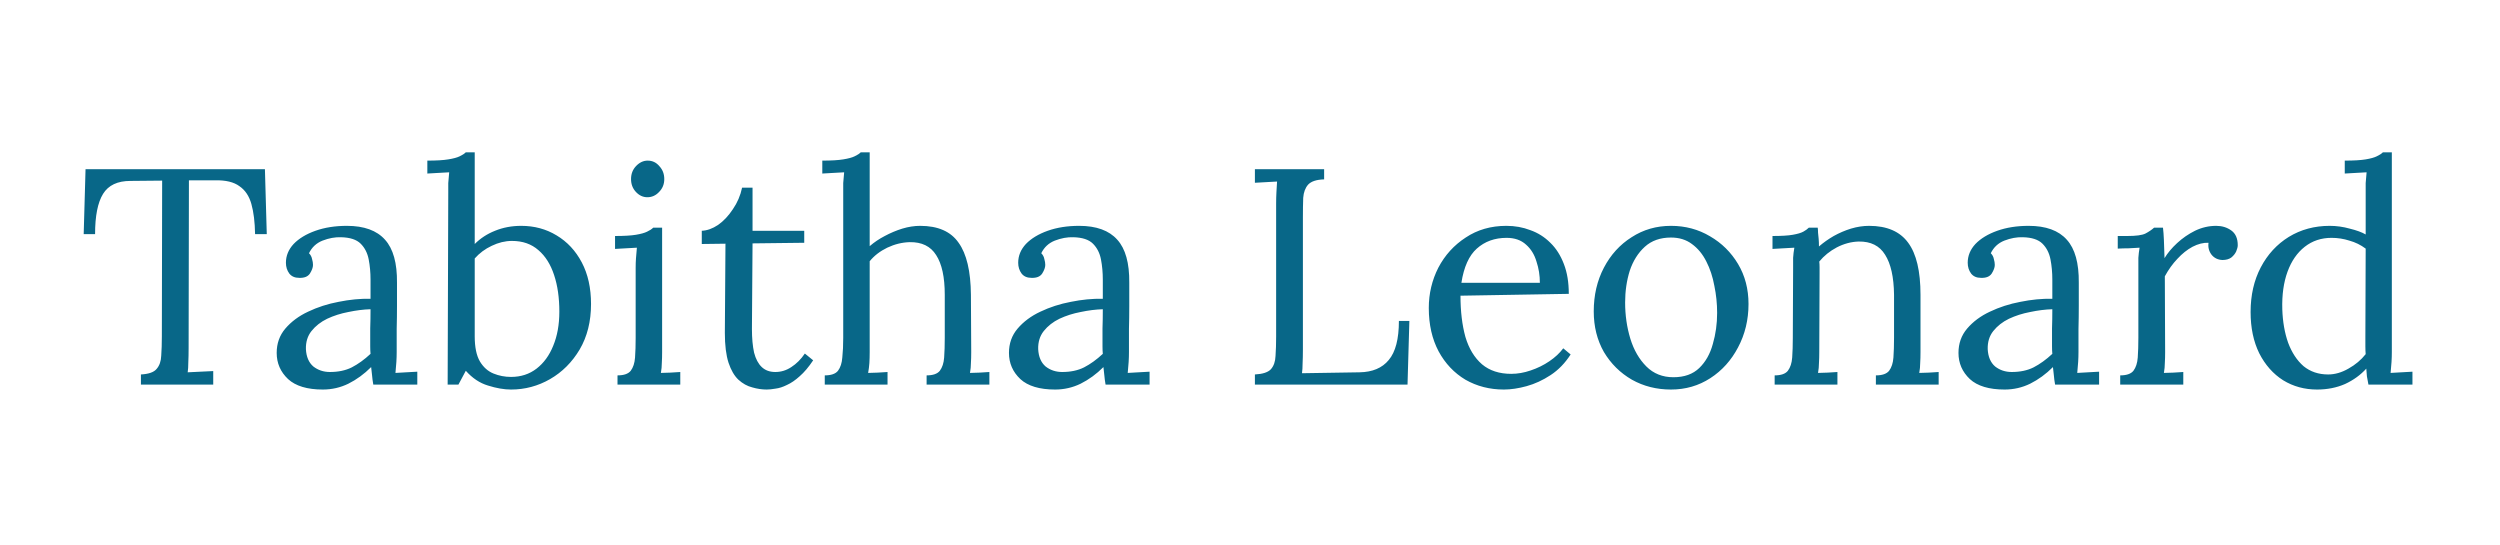 <svg width="390" height="85" viewBox="0 0 390 85" fill="none" xmlns="http://www.w3.org/2000/svg">
<rect width="390" height="85" fill="white"/>
<path d="M39.792 36.528C39.76 34.64 39.568 33.072 39.216 31.824C38.864 30.576 38.24 29.648 37.344 29.04C36.48 28.4 35.216 28.096 33.552 28.128H29.472L29.424 54.288C29.424 55.152 29.408 55.904 29.376 56.544C29.376 57.152 29.344 57.664 29.28 58.08C29.952 58.048 30.608 58.016 31.248 57.984C31.92 57.952 32.592 57.92 33.264 57.888V60H21.984V58.416C23.2 58.352 24.016 58.064 24.432 57.552C24.88 57.04 25.12 56.352 25.152 55.488C25.216 54.592 25.248 53.6 25.248 52.512L25.296 28.176L20.352 28.224C18.336 28.224 16.912 28.896 16.08 30.24C15.248 31.584 14.832 33.68 14.832 36.528H13.056L13.344 26.4H41.328L41.616 36.528H39.792ZM58.235 60C58.139 59.456 58.075 58.976 58.043 58.56C58.011 58.144 57.963 57.712 57.899 57.264C56.811 58.352 55.627 59.216 54.347 59.856C53.099 60.464 51.771 60.768 50.363 60.768C47.931 60.768 46.123 60.224 44.939 59.136C43.755 58.016 43.163 56.656 43.163 55.056C43.163 53.584 43.611 52.32 44.507 51.264C45.435 50.176 46.619 49.296 48.059 48.624C49.531 47.92 51.115 47.408 52.811 47.088C54.539 46.736 56.203 46.576 57.803 46.608V43.632C57.803 42.512 57.707 41.456 57.515 40.464C57.323 39.472 56.907 38.656 56.267 38.016C55.627 37.376 54.603 37.04 53.195 37.008C52.267 36.976 51.307 37.152 50.315 37.536C49.355 37.92 48.651 38.576 48.203 39.504C48.459 39.76 48.619 40.064 48.683 40.416C48.779 40.736 48.827 41.04 48.827 41.328C48.827 41.712 48.667 42.16 48.347 42.672C48.027 43.152 47.467 43.376 46.667 43.344C45.995 43.344 45.483 43.12 45.131 42.672C44.779 42.192 44.603 41.632 44.603 40.992C44.603 39.904 45.003 38.928 45.803 38.064C46.635 37.2 47.771 36.512 49.211 36C50.651 35.488 52.283 35.232 54.107 35.232C56.795 35.232 58.779 35.952 60.059 37.392C61.339 38.8 61.963 41.04 61.931 44.112C61.931 45.296 61.931 46.496 61.931 47.712C61.931 48.896 61.915 50.096 61.883 51.312C61.883 52.496 61.883 53.696 61.883 54.912C61.883 55.424 61.867 55.936 61.835 56.448C61.803 56.96 61.755 57.536 61.691 58.176C62.267 58.144 62.827 58.112 63.371 58.08C63.947 58.048 64.523 58.016 65.099 57.984V60H58.235ZM57.803 48.24C56.715 48.272 55.563 48.416 54.347 48.672C53.163 48.896 52.059 49.248 51.035 49.728C50.043 50.208 49.227 50.848 48.587 51.648C47.979 52.416 47.691 53.36 47.723 54.48C47.787 55.664 48.171 56.56 48.875 57.168C49.611 57.744 50.475 58.032 51.467 58.032C52.779 58.032 53.915 57.792 54.875 57.312C55.867 56.8 56.843 56.096 57.803 55.2C57.771 54.848 57.755 54.464 57.755 54.048C57.755 53.632 57.755 53.2 57.755 52.752C57.755 52.592 57.755 52.08 57.755 51.216C57.787 50.352 57.803 49.36 57.803 48.24ZM69.929 30C69.929 29.488 69.929 29.008 69.929 28.56C69.961 28.08 70.009 27.52 70.073 26.88C69.497 26.912 68.921 26.944 68.345 26.976C67.801 27.008 67.241 27.04 66.665 27.072V25.056C68.073 25.056 69.161 24.992 69.929 24.864C70.729 24.736 71.321 24.576 71.705 24.384C72.121 24.192 72.441 23.984 72.665 23.76H74.057V38.064C74.953 37.168 76.009 36.48 77.225 36C78.473 35.488 79.833 35.232 81.305 35.232C83.353 35.232 85.193 35.728 86.825 36.72C88.489 37.712 89.801 39.12 90.761 40.944C91.721 42.768 92.201 44.928 92.201 47.424C92.201 50.144 91.609 52.512 90.425 54.528C89.241 56.512 87.705 58.048 85.817 59.136C83.929 60.224 81.897 60.768 79.721 60.768C78.633 60.768 77.433 60.56 76.121 60.144C74.841 59.76 73.689 58.992 72.665 57.84L71.513 60H69.833L69.929 30ZM74.057 52.464C74.057 54.16 74.329 55.472 74.873 56.4C75.417 57.296 76.121 57.92 76.985 58.272C77.849 58.624 78.761 58.8 79.721 58.8C81.257 58.8 82.585 58.368 83.705 57.504C84.825 56.64 85.689 55.456 86.297 53.952C86.937 52.416 87.257 50.64 87.257 48.624C87.257 46.448 86.985 44.544 86.441 42.912C85.897 41.248 85.081 39.952 83.993 39.024C82.905 38.064 81.529 37.584 79.865 37.584C78.809 37.584 77.753 37.84 76.697 38.352C75.673 38.832 74.793 39.488 74.057 40.32V52.464ZM96.331 58.56C97.323 58.56 98.011 58.32 98.395 57.84C98.779 57.328 99.003 56.64 99.067 55.776C99.131 54.88 99.163 53.856 99.163 52.704V41.76C99.163 41.248 99.179 40.768 99.211 40.32C99.243 39.84 99.291 39.28 99.355 38.64C98.779 38.672 98.203 38.704 97.627 38.736C97.083 38.768 96.523 38.8 95.947 38.832V36.816C97.355 36.816 98.443 36.752 99.211 36.624C99.979 36.496 100.555 36.336 100.939 36.144C101.355 35.952 101.675 35.744 101.899 35.52H103.291V54.912C103.291 55.552 103.275 56.128 103.243 56.64C103.243 57.12 103.195 57.632 103.099 58.176C103.611 58.144 104.107 58.128 104.587 58.128C105.099 58.096 105.611 58.064 106.123 58.032V60H96.331V58.56ZM100.987 30.768C100.315 30.768 99.723 30.496 99.211 29.952C98.699 29.408 98.443 28.736 98.443 27.936C98.443 27.136 98.699 26.464 99.211 25.92C99.755 25.344 100.363 25.056 101.035 25.056C101.771 25.056 102.379 25.344 102.859 25.92C103.371 26.464 103.627 27.136 103.627 27.936C103.627 28.736 103.355 29.408 102.811 29.952C102.299 30.496 101.691 30.768 100.987 30.768ZM119.605 60.768C118.869 60.768 118.117 60.656 117.349 60.432C116.581 60.24 115.861 59.84 115.189 59.232C114.549 58.624 114.037 57.744 113.653 56.592C113.269 55.408 113.077 53.856 113.077 51.936L113.173 38.016L109.477 38.064V36C110.309 35.968 111.157 35.664 112.021 35.088C112.885 34.48 113.653 33.664 114.325 32.64C115.029 31.616 115.509 30.496 115.765 29.28H117.397V36H125.461V37.872L117.397 37.968L117.301 51.312C117.301 52.752 117.413 53.984 117.637 55.008C117.893 56 118.293 56.752 118.837 57.264C119.381 57.776 120.085 58.032 120.949 58.032C121.845 58.032 122.677 57.776 123.445 57.264C124.245 56.752 124.949 56.048 125.557 55.152L126.853 56.208C126.149 57.264 125.445 58.096 124.741 58.704C124.069 59.312 123.413 59.76 122.773 60.048C122.133 60.368 121.541 60.56 120.997 60.624C120.453 60.72 119.989 60.768 119.605 60.768ZM144.551 58.56C145.543 58.56 146.231 58.32 146.615 57.84C146.999 57.328 147.223 56.64 147.287 55.776C147.351 54.88 147.383 53.856 147.383 52.704V45.984C147.383 43.232 146.935 41.168 146.039 39.792C145.175 38.416 143.799 37.744 141.911 37.776C140.727 37.808 139.559 38.096 138.407 38.64C137.287 39.184 136.375 39.888 135.671 40.752V54.912C135.671 55.552 135.655 56.128 135.623 56.64C135.591 57.12 135.527 57.632 135.431 58.176C135.943 58.144 136.439 58.128 136.919 58.128C137.431 58.096 137.943 58.064 138.455 58.032V60H128.663V58.56C129.655 58.56 130.343 58.32 130.727 57.84C131.111 57.328 131.335 56.64 131.399 55.776C131.495 54.88 131.543 53.856 131.543 52.704V30C131.543 29.488 131.543 29.008 131.543 28.56C131.575 28.08 131.623 27.52 131.687 26.88C131.111 26.912 130.535 26.944 129.959 26.976C129.415 27.008 128.855 27.04 128.279 27.072V25.056C129.687 25.056 130.775 24.992 131.543 24.864C132.343 24.736 132.935 24.576 133.319 24.384C133.735 24.192 134.055 23.984 134.279 23.76H135.671V38.4C136.375 37.792 137.159 37.264 138.023 36.816C138.919 36.336 139.831 35.952 140.759 35.664C141.719 35.376 142.647 35.232 143.543 35.232C146.327 35.232 148.327 36.112 149.543 37.872C150.791 39.6 151.431 42.304 151.463 45.984L151.511 54.912C151.511 55.552 151.495 56.128 151.463 56.64C151.463 57.12 151.415 57.632 151.319 58.176C151.831 58.144 152.327 58.128 152.807 58.128C153.319 58.096 153.831 58.064 154.343 58.032V60H144.551V58.56ZM172.47 60C172.374 59.456 172.31 58.976 172.278 58.56C172.246 58.144 172.198 57.712 172.134 57.264C171.046 58.352 169.862 59.216 168.582 59.856C167.334 60.464 166.006 60.768 164.598 60.768C162.166 60.768 160.358 60.224 159.174 59.136C157.99 58.016 157.398 56.656 157.398 55.056C157.398 53.584 157.846 52.32 158.742 51.264C159.67 50.176 160.854 49.296 162.294 48.624C163.766 47.92 165.35 47.408 167.046 47.088C168.774 46.736 170.438 46.576 172.038 46.608V43.632C172.038 42.512 171.942 41.456 171.75 40.464C171.558 39.472 171.142 38.656 170.502 38.016C169.862 37.376 168.838 37.04 167.43 37.008C166.502 36.976 165.542 37.152 164.55 37.536C163.59 37.92 162.886 38.576 162.438 39.504C162.694 39.76 162.854 40.064 162.918 40.416C163.014 40.736 163.062 41.04 163.062 41.328C163.062 41.712 162.902 42.16 162.582 42.672C162.262 43.152 161.702 43.376 160.902 43.344C160.23 43.344 159.718 43.12 159.366 42.672C159.014 42.192 158.838 41.632 158.838 40.992C158.838 39.904 159.238 38.928 160.038 38.064C160.87 37.2 162.006 36.512 163.446 36C164.886 35.488 166.518 35.232 168.342 35.232C171.03 35.232 173.014 35.952 174.294 37.392C175.574 38.8 176.198 41.04 176.166 44.112C176.166 45.296 176.166 46.496 176.166 47.712C176.166 48.896 176.15 50.096 176.118 51.312C176.118 52.496 176.118 53.696 176.118 54.912C176.118 55.424 176.102 55.936 176.07 56.448C176.038 56.96 175.99 57.536 175.926 58.176C176.502 58.144 177.062 58.112 177.606 58.08C178.182 58.048 178.758 58.016 179.334 57.984V60H172.47ZM172.038 48.24C170.95 48.272 169.798 48.416 168.582 48.672C167.398 48.896 166.294 49.248 165.27 49.728C164.278 50.208 163.462 50.848 162.822 51.648C162.214 52.416 161.926 53.36 161.958 54.48C162.022 55.664 162.406 56.56 163.11 57.168C163.846 57.744 164.71 58.032 165.702 58.032C167.014 58.032 168.15 57.792 169.11 57.312C170.102 56.8 171.078 56.096 172.038 55.2C172.006 54.848 171.99 54.464 171.99 54.048C171.99 53.632 171.99 53.2 171.99 52.752C171.99 52.592 171.99 52.08 171.99 51.216C172.022 50.352 172.038 49.36 172.038 48.24ZM195.765 60V58.416C196.981 58.352 197.813 58.08 198.261 57.6C198.709 57.088 198.949 56.4 198.981 55.536C199.045 54.64 199.077 53.632 199.077 52.512V31.776C199.077 31.136 199.093 30.528 199.125 29.952C199.157 29.344 199.189 28.8 199.221 28.32C198.645 28.352 198.069 28.384 197.493 28.416C196.917 28.448 196.341 28.48 195.765 28.512V26.4H206.565V27.984C205.381 28.016 204.549 28.288 204.069 28.8C203.621 29.312 203.365 30 203.301 30.864C203.269 31.728 203.253 32.736 203.253 33.888V54.48C203.253 55.344 203.237 56.08 203.205 56.688C203.205 57.296 203.173 57.808 203.109 58.224L212.085 58.08C214.101 58.048 215.621 57.408 216.645 56.16C217.701 54.912 218.229 52.88 218.229 50.064H219.861L219.573 60H195.765ZM234.603 60.768C232.395 60.768 230.395 60.256 228.603 59.232C226.843 58.176 225.451 56.704 224.427 54.816C223.403 52.896 222.891 50.64 222.891 48.048C222.891 45.808 223.387 43.712 224.379 41.76C225.403 39.808 226.827 38.24 228.651 37.056C230.475 35.84 232.587 35.232 234.987 35.232C236.331 35.232 237.579 35.456 238.731 35.904C239.915 36.32 240.955 36.976 241.851 37.872C242.747 38.736 243.451 39.84 243.963 41.184C244.475 42.496 244.731 44.048 244.731 45.84L227.835 46.128C227.835 48.56 228.091 50.704 228.603 52.56C229.147 54.384 230.011 55.808 231.195 56.832C232.379 57.824 233.899 58.32 235.755 58.32C236.747 58.32 237.755 58.144 238.779 57.792C239.835 57.44 240.811 56.96 241.707 56.352C242.603 55.744 243.323 55.072 243.867 54.336L245.019 55.296C244.155 56.64 243.115 57.712 241.899 58.512C240.683 59.312 239.435 59.888 238.155 60.24C236.875 60.592 235.691 60.768 234.603 60.768ZM227.979 44.112H240.219C240.219 42.96 240.043 41.856 239.691 40.8C239.371 39.712 238.827 38.832 238.059 38.16C237.291 37.456 236.283 37.104 235.035 37.104C233.179 37.104 231.627 37.664 230.379 38.784C229.163 39.872 228.363 41.648 227.979 44.112ZM260.672 60.768C258.432 60.768 256.4 60.256 254.576 59.232C252.752 58.176 251.296 56.736 250.208 54.912C249.152 53.056 248.624 50.944 248.624 48.576C248.624 46.048 249.152 43.776 250.208 41.76C251.264 39.744 252.704 38.16 254.528 37.008C256.352 35.824 258.4 35.232 260.672 35.232C262.912 35.232 264.944 35.776 266.768 36.864C268.592 37.92 270.048 39.36 271.136 41.184C272.224 43.008 272.768 45.088 272.768 47.424C272.768 49.888 272.224 52.144 271.136 54.192C270.08 56.208 268.64 57.808 266.816 58.992C264.992 60.176 262.944 60.768 260.672 60.768ZM261.056 58.848C262.752 58.848 264.096 58.368 265.088 57.408C266.08 56.448 266.784 55.2 267.2 53.664C267.648 52.128 267.872 50.512 267.872 48.816C267.872 47.376 267.728 45.968 267.44 44.592C267.184 43.184 266.768 41.92 266.192 40.8C265.616 39.648 264.864 38.736 263.936 38.064C263.04 37.392 261.952 37.056 260.672 37.056C259.008 37.056 257.648 37.536 256.592 38.496C255.536 39.456 254.752 40.704 254.24 42.24C253.76 43.776 253.52 45.424 253.52 47.184C253.52 49.168 253.792 51.056 254.336 52.848C254.88 54.608 255.712 56.048 256.832 57.168C257.952 58.288 259.36 58.848 261.056 58.848ZM276.846 60V58.56C277.838 58.56 278.526 58.32 278.91 57.84C279.294 57.328 279.518 56.64 279.582 55.776C279.646 54.88 279.678 53.856 279.678 52.704L279.726 41.76C279.726 41.248 279.726 40.736 279.726 40.224C279.758 39.712 279.822 39.184 279.918 38.64C279.342 38.672 278.766 38.704 278.19 38.736C277.646 38.768 277.086 38.8 276.51 38.832V36.816C277.918 36.816 278.974 36.752 279.678 36.624C280.414 36.496 280.958 36.336 281.31 36.144C281.662 35.952 281.95 35.744 282.174 35.52H283.566C283.598 35.744 283.614 36 283.614 36.288C283.646 36.576 283.678 36.896 283.71 37.248C283.742 37.6 283.758 38 283.758 38.448C284.462 37.84 285.23 37.296 286.062 36.816C286.926 36.336 287.822 35.952 288.75 35.664C289.71 35.376 290.654 35.232 291.582 35.232C294.366 35.232 296.398 36.112 297.678 37.872C298.958 39.6 299.598 42.304 299.598 45.984V54.912C299.598 55.552 299.582 56.128 299.55 56.64C299.55 57.12 299.502 57.632 299.406 58.176C299.918 58.144 300.414 58.128 300.894 58.128C301.406 58.096 301.918 58.064 302.43 58.032V60H292.638V58.56C293.63 58.56 294.318 58.32 294.702 57.84C295.086 57.328 295.31 56.64 295.374 55.776C295.438 54.88 295.47 53.856 295.47 52.704V45.984C295.438 43.232 294.974 41.152 294.078 39.744C293.214 38.336 291.838 37.648 289.95 37.68C288.798 37.712 287.662 38.016 286.542 38.592C285.454 39.168 284.542 39.904 283.806 40.8C283.838 41.056 283.854 41.344 283.854 41.664C283.854 41.984 283.854 42.32 283.854 42.672L283.806 54.912C283.806 55.552 283.79 56.128 283.758 56.64C283.758 57.12 283.71 57.632 283.614 58.176C284.126 58.144 284.622 58.128 285.102 58.128C285.614 58.096 286.126 58.064 286.638 58.032V60H276.846ZM320.595 60C320.499 59.456 320.435 58.976 320.403 58.56C320.371 58.144 320.323 57.712 320.259 57.264C319.171 58.352 317.987 59.216 316.707 59.856C315.459 60.464 314.131 60.768 312.723 60.768C310.291 60.768 308.483 60.224 307.299 59.136C306.115 58.016 305.523 56.656 305.523 55.056C305.523 53.584 305.971 52.32 306.867 51.264C307.795 50.176 308.979 49.296 310.419 48.624C311.891 47.92 313.475 47.408 315.171 47.088C316.899 46.736 318.563 46.576 320.163 46.608V43.632C320.163 42.512 320.067 41.456 319.875 40.464C319.683 39.472 319.267 38.656 318.627 38.016C317.987 37.376 316.963 37.04 315.555 37.008C314.627 36.976 313.667 37.152 312.675 37.536C311.715 37.92 311.011 38.576 310.563 39.504C310.819 39.76 310.979 40.064 311.043 40.416C311.139 40.736 311.187 41.04 311.187 41.328C311.187 41.712 311.027 42.16 310.707 42.672C310.387 43.152 309.827 43.376 309.027 43.344C308.355 43.344 307.843 43.12 307.491 42.672C307.139 42.192 306.963 41.632 306.963 40.992C306.963 39.904 307.363 38.928 308.163 38.064C308.995 37.2 310.131 36.512 311.571 36C313.011 35.488 314.643 35.232 316.467 35.232C319.155 35.232 321.139 35.952 322.419 37.392C323.699 38.8 324.323 41.04 324.291 44.112C324.291 45.296 324.291 46.496 324.291 47.712C324.291 48.896 324.275 50.096 324.243 51.312C324.243 52.496 324.243 53.696 324.243 54.912C324.243 55.424 324.227 55.936 324.195 56.448C324.163 56.96 324.115 57.536 324.051 58.176C324.627 58.144 325.187 58.112 325.731 58.08C326.307 58.048 326.883 58.016 327.459 57.984V60H320.595ZM320.163 48.24C319.075 48.272 317.923 48.416 316.707 48.672C315.523 48.896 314.419 49.248 313.395 49.728C312.403 50.208 311.587 50.848 310.947 51.648C310.339 52.416 310.051 53.36 310.083 54.48C310.147 55.664 310.531 56.56 311.235 57.168C311.971 57.744 312.835 58.032 313.827 58.032C315.139 58.032 316.275 57.792 317.235 57.312C318.227 56.8 319.203 56.096 320.163 55.2C320.131 54.848 320.115 54.464 320.115 54.048C320.115 53.632 320.115 53.2 320.115 52.752C320.115 52.592 320.115 52.08 320.115 51.216C320.147 50.352 320.163 49.36 320.163 48.24ZM330.753 58.56C331.745 58.56 332.433 58.32 332.817 57.84C333.201 57.328 333.425 56.64 333.489 55.776C333.553 54.88 333.585 53.856 333.585 52.704V41.76C333.585 41.248 333.585 40.736 333.585 40.224C333.617 39.712 333.681 39.184 333.777 38.64C333.201 38.672 332.625 38.704 332.049 38.736C331.505 38.736 330.945 38.752 330.369 38.784V36.816H331.857C333.233 36.816 334.177 36.688 334.689 36.432C335.233 36.144 335.681 35.84 336.033 35.52H337.425C337.489 36.032 337.537 36.672 337.569 37.44C337.601 38.176 337.633 39.12 337.665 40.272C338.145 39.472 338.801 38.688 339.633 37.92C340.465 37.152 341.393 36.512 342.417 36C343.473 35.488 344.577 35.232 345.729 35.232C346.625 35.232 347.409 35.472 348.081 35.952C348.753 36.432 349.089 37.2 349.089 38.256C349.089 38.512 349.009 38.832 348.849 39.216C348.689 39.568 348.433 39.888 348.081 40.176C347.729 40.432 347.265 40.56 346.689 40.56C345.985 40.528 345.425 40.256 345.009 39.744C344.593 39.2 344.433 38.576 344.529 37.872C343.729 37.84 342.897 38.048 342.033 38.496C341.201 38.944 340.417 39.568 339.681 40.368C338.945 41.136 338.289 42.048 337.713 43.104L337.761 54.912C337.761 55.552 337.745 56.128 337.713 56.64C337.713 57.12 337.665 57.632 337.569 58.176C338.081 58.144 338.577 58.128 339.057 58.128C339.569 58.096 340.081 58.064 340.593 58.032V60H330.753V58.56ZM361.462 60.768C359.51 60.768 357.75 60.288 356.182 59.328C354.614 58.336 353.366 56.928 352.438 55.104C351.542 53.28 351.094 51.136 351.094 48.672C351.094 46.048 351.622 43.728 352.678 41.712C353.734 39.696 355.19 38.112 357.046 36.96C358.934 35.808 361.062 35.232 363.43 35.232C364.486 35.232 365.526 35.376 366.55 35.664C367.606 35.92 368.438 36.224 369.046 36.576V30C369.046 29.488 369.046 29.008 369.046 28.56C369.078 28.08 369.126 27.52 369.19 26.88C368.614 26.912 368.038 26.944 367.462 26.976C366.918 27.008 366.358 27.04 365.782 27.072V25.056C367.19 25.056 368.278 24.992 369.046 24.864C369.814 24.736 370.39 24.576 370.774 24.384C371.19 24.192 371.51 23.984 371.734 23.76H373.126V54.912C373.126 55.424 373.11 55.936 373.078 56.448C373.046 56.96 372.998 57.536 372.934 58.176C373.51 58.144 374.07 58.112 374.614 58.08C375.19 58.048 375.766 58.016 376.342 57.984V60H369.478C369.382 59.52 369.302 59.088 369.238 58.704C369.206 58.288 369.174 57.888 369.142 57.504C368.246 58.496 367.142 59.296 365.83 59.904C364.518 60.48 363.062 60.768 361.462 60.768ZM363.19 58.416C364.246 58.416 365.302 58.112 366.358 57.504C367.446 56.896 368.342 56.144 369.046 55.248C369.014 54.864 368.998 54.464 368.998 54.048C368.998 53.6 368.998 53.12 368.998 52.608L369.046 38.784C368.278 38.208 367.43 37.792 366.502 37.536C365.606 37.248 364.678 37.104 363.718 37.104C362.118 37.104 360.726 37.568 359.542 38.496C358.358 39.424 357.462 40.72 356.854 42.384C356.246 44.048 355.974 46 356.038 48.24C356.102 50.192 356.406 51.936 356.95 53.472C357.526 55.008 358.326 56.224 359.35 57.12C360.406 57.984 361.686 58.416 363.19 58.416Z" fill="#086788"/>
</svg>
